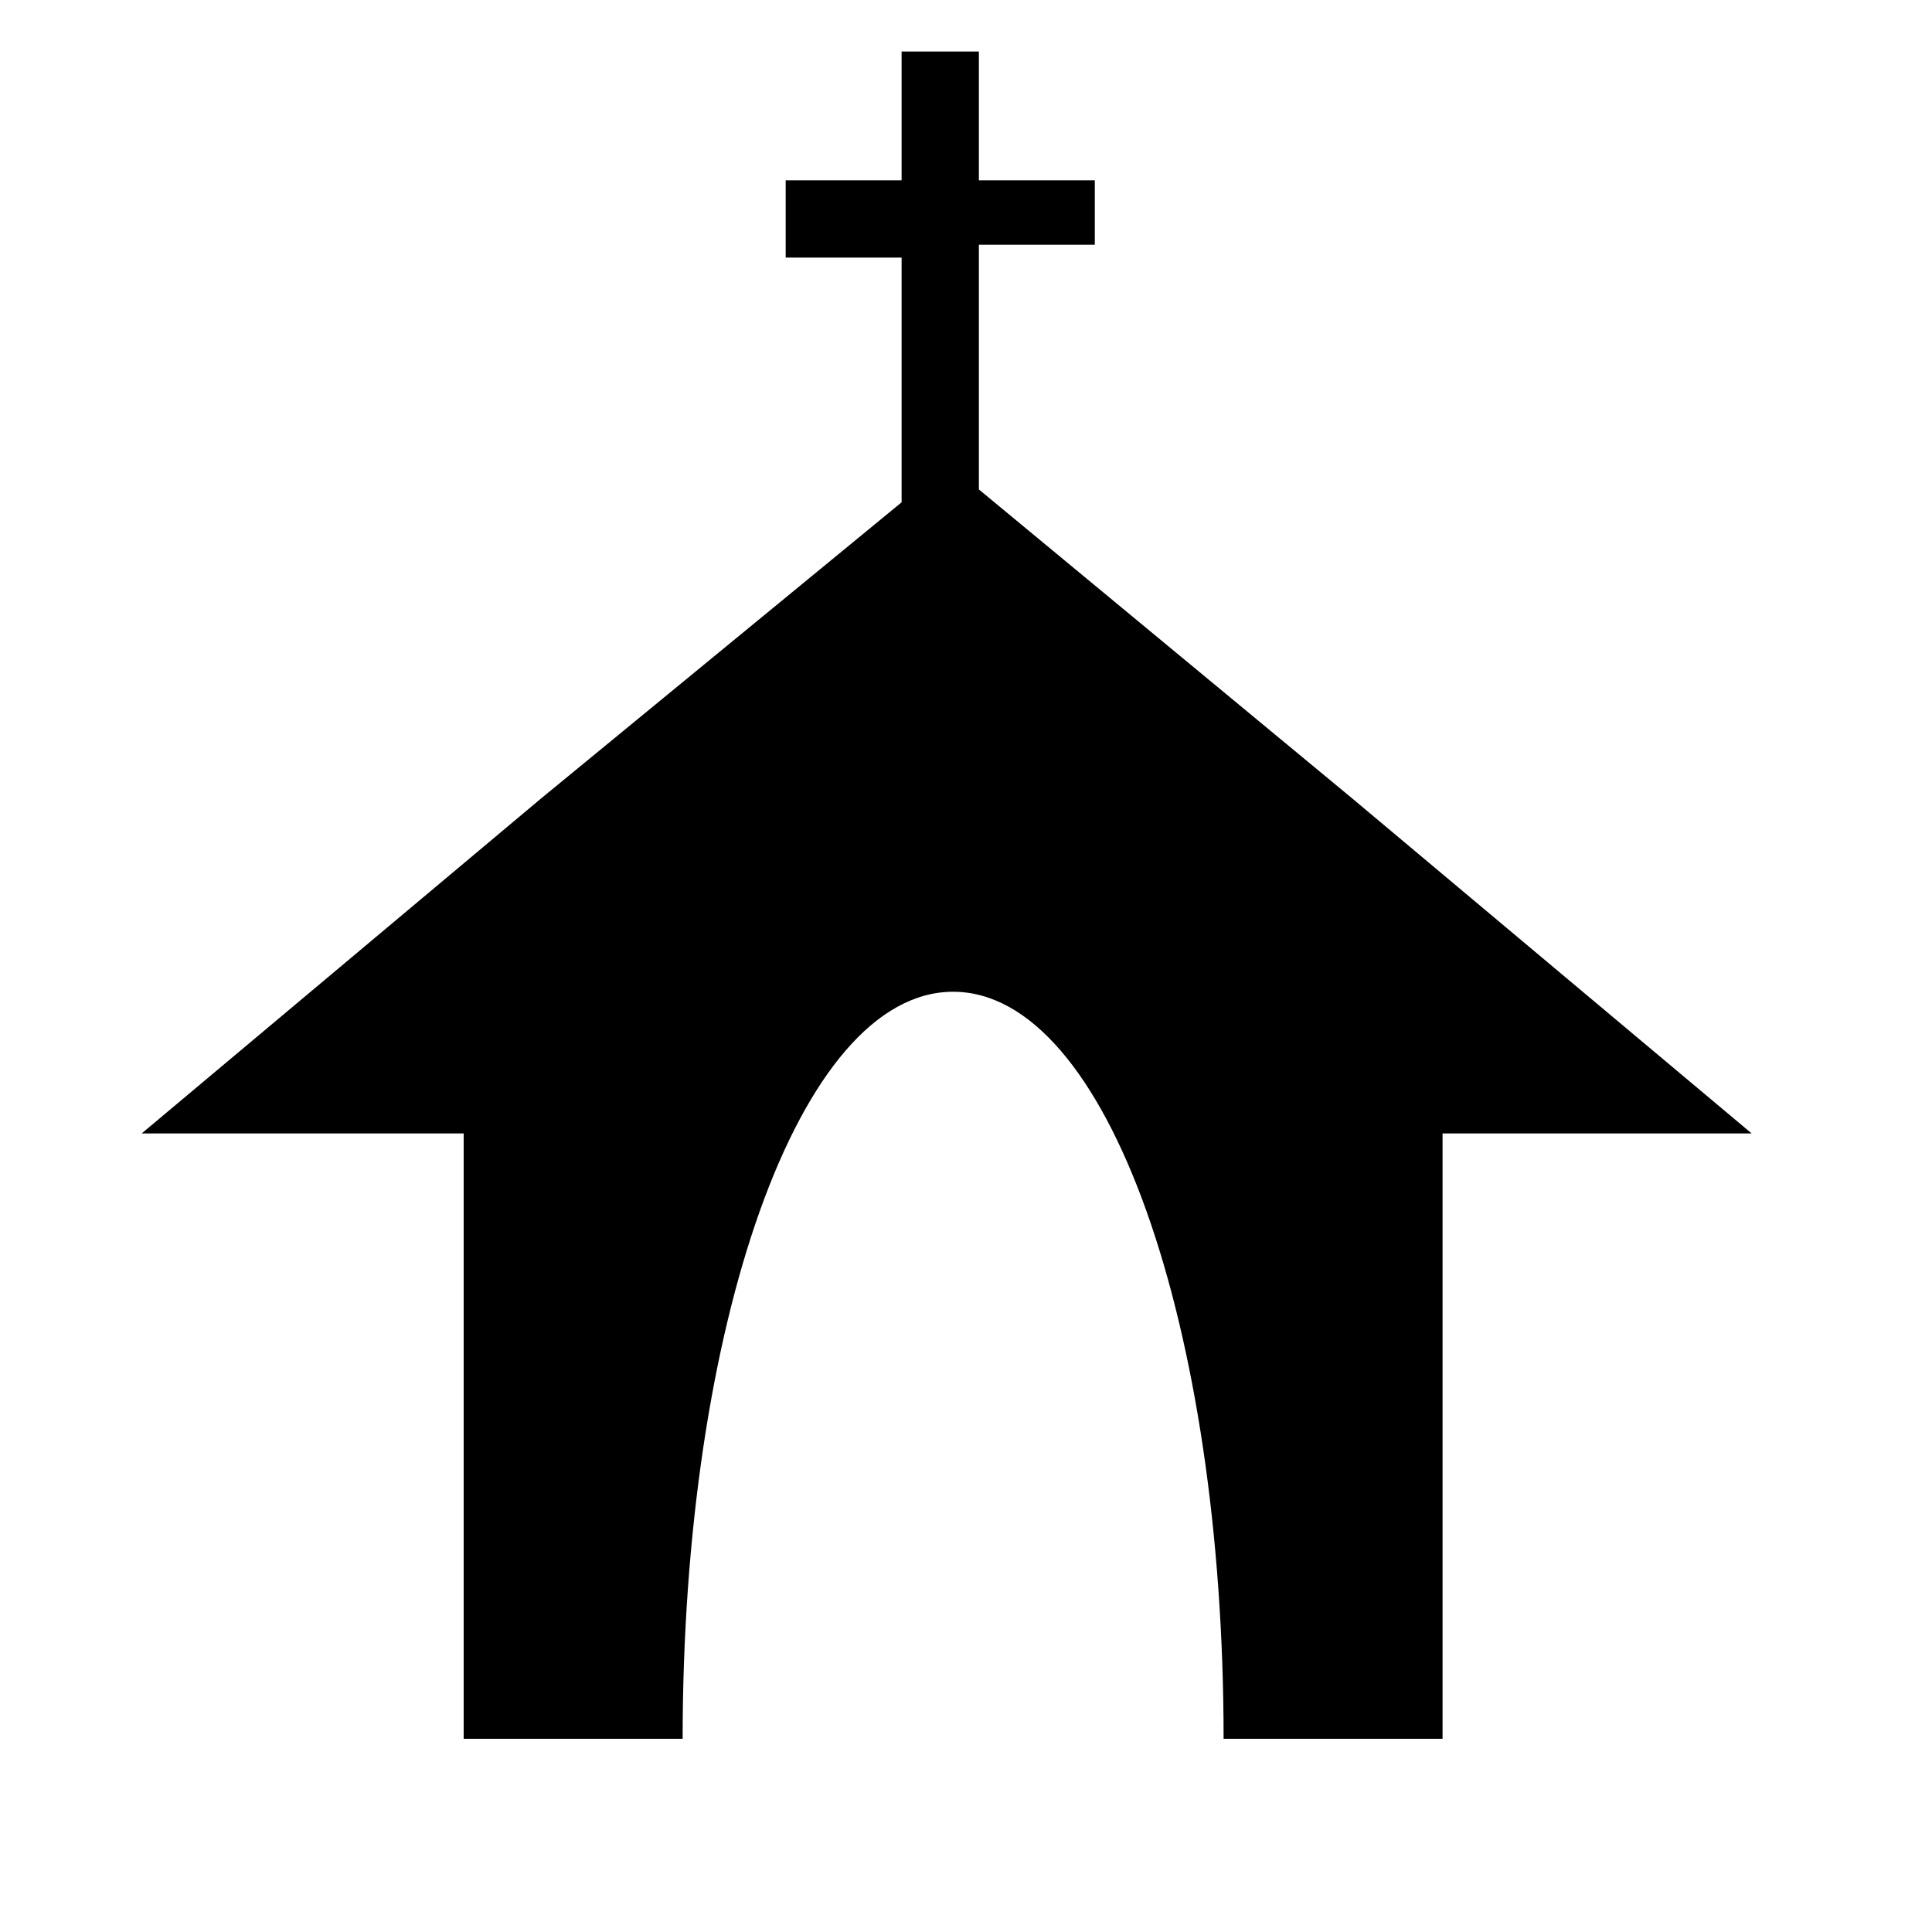 <?xml version="1.0" encoding="utf-8"?>
<!-- Generator: Adobe Illustrator 20.0.0, SVG Export Plug-In . SVG Version: 6.00 Build 0)  -->
<svg version="1.1" id="kyoukai" xmlns="http://www.w3.org/2000/svg" xmlns:xlink="http://www.w3.org/1999/xlink" x="0px" y="0px"
	 viewBox="0 0 15 15" enable-background="new 0 0 15 15" xml:space="preserve">
<path d="M10.5,6.2L7.6,3.8V1.9h0.9V1.4H7.6v-1H7v1H6.1v0.6H7v1.9L4.2,6.2L1.1,8.8h2.5v4.7h1.7c0-3.2,0.9-5.8,2.1-5.8
	c1.2,0,2.1,2.6,2.1,5.8h1.7V8.8h2.4L10.5,6.2z"/>
</svg>
